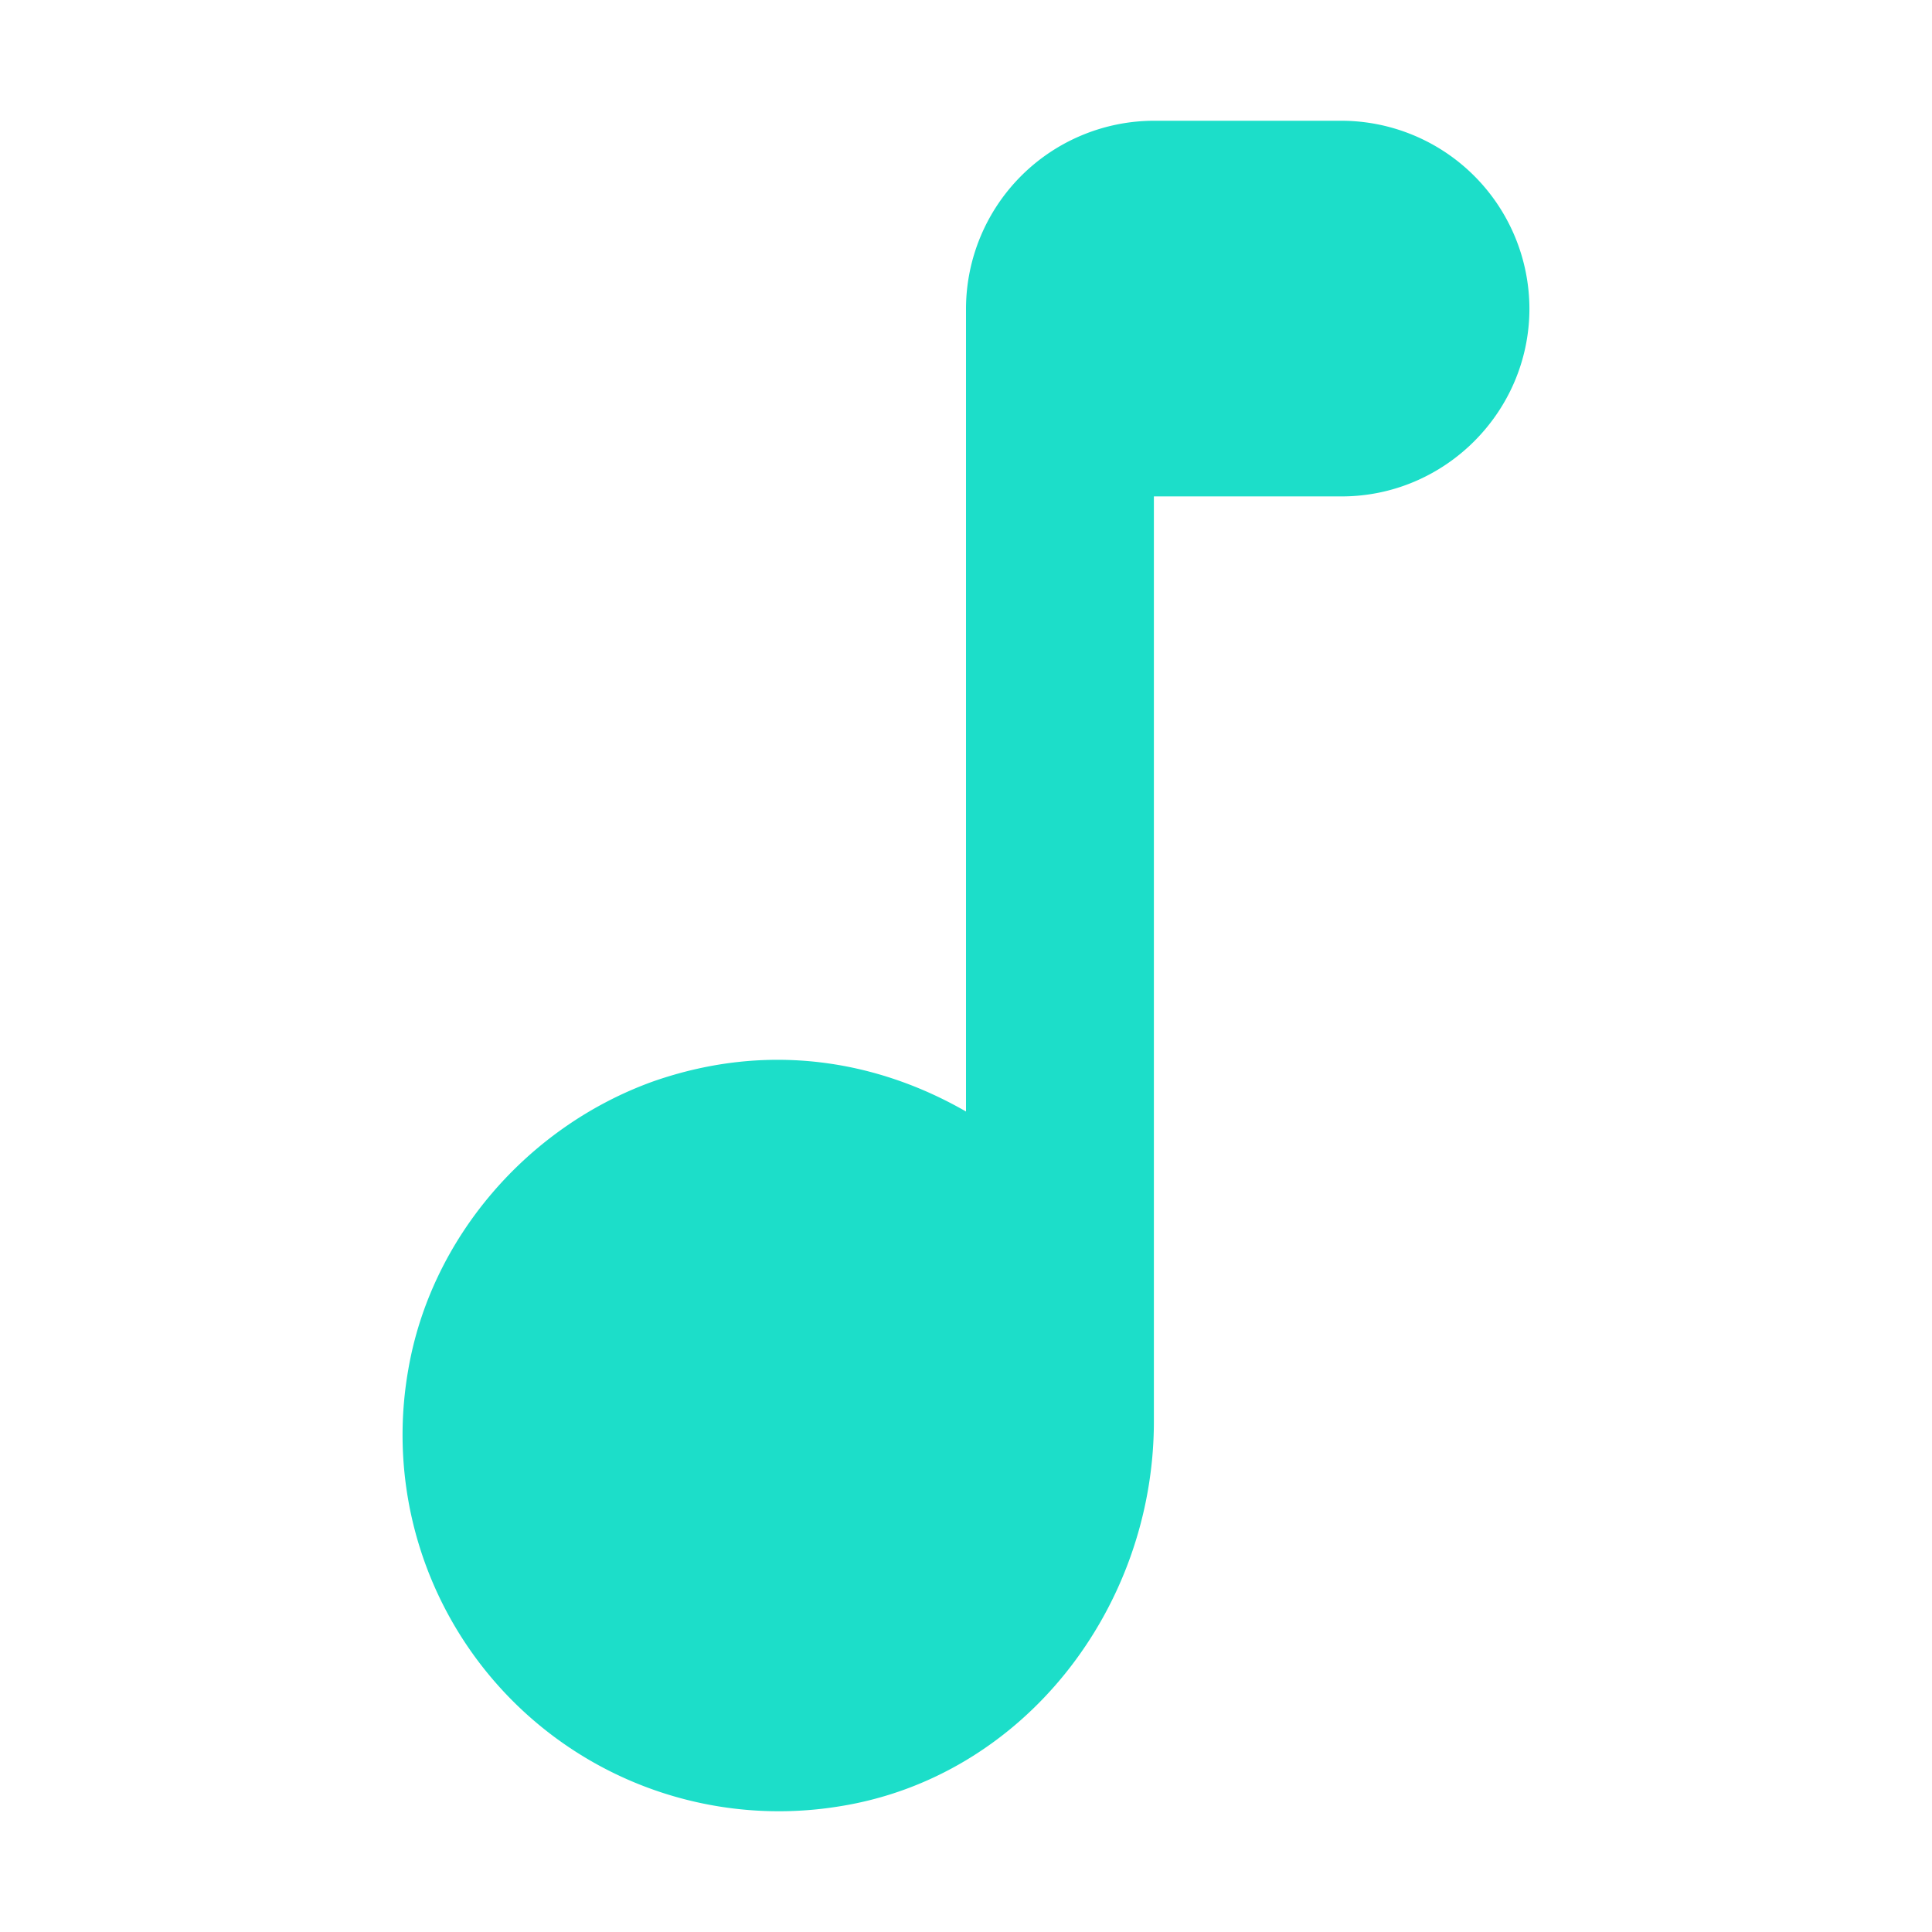 <svg xmlns="http://www.w3.org/2000/svg" fill="#1cdec9" viewBox="0 0 32 32">
    <path d="M16 5.11v13.3c-1.461-.84-3.266-1.167-5.18-.499-2.083.748-3.685 2.599-4.058 4.776a6.233 6.233 0 007.14 7.232c3.048-.482 5.21-3.282 5.21-6.377V8.222h3.11c1.71 0 3.11-1.4 3.11-3.111A3.12 3.12 0 0022.222 2h-3.11A3.12 3.12 0 0016 5.11z"/>
</svg>
